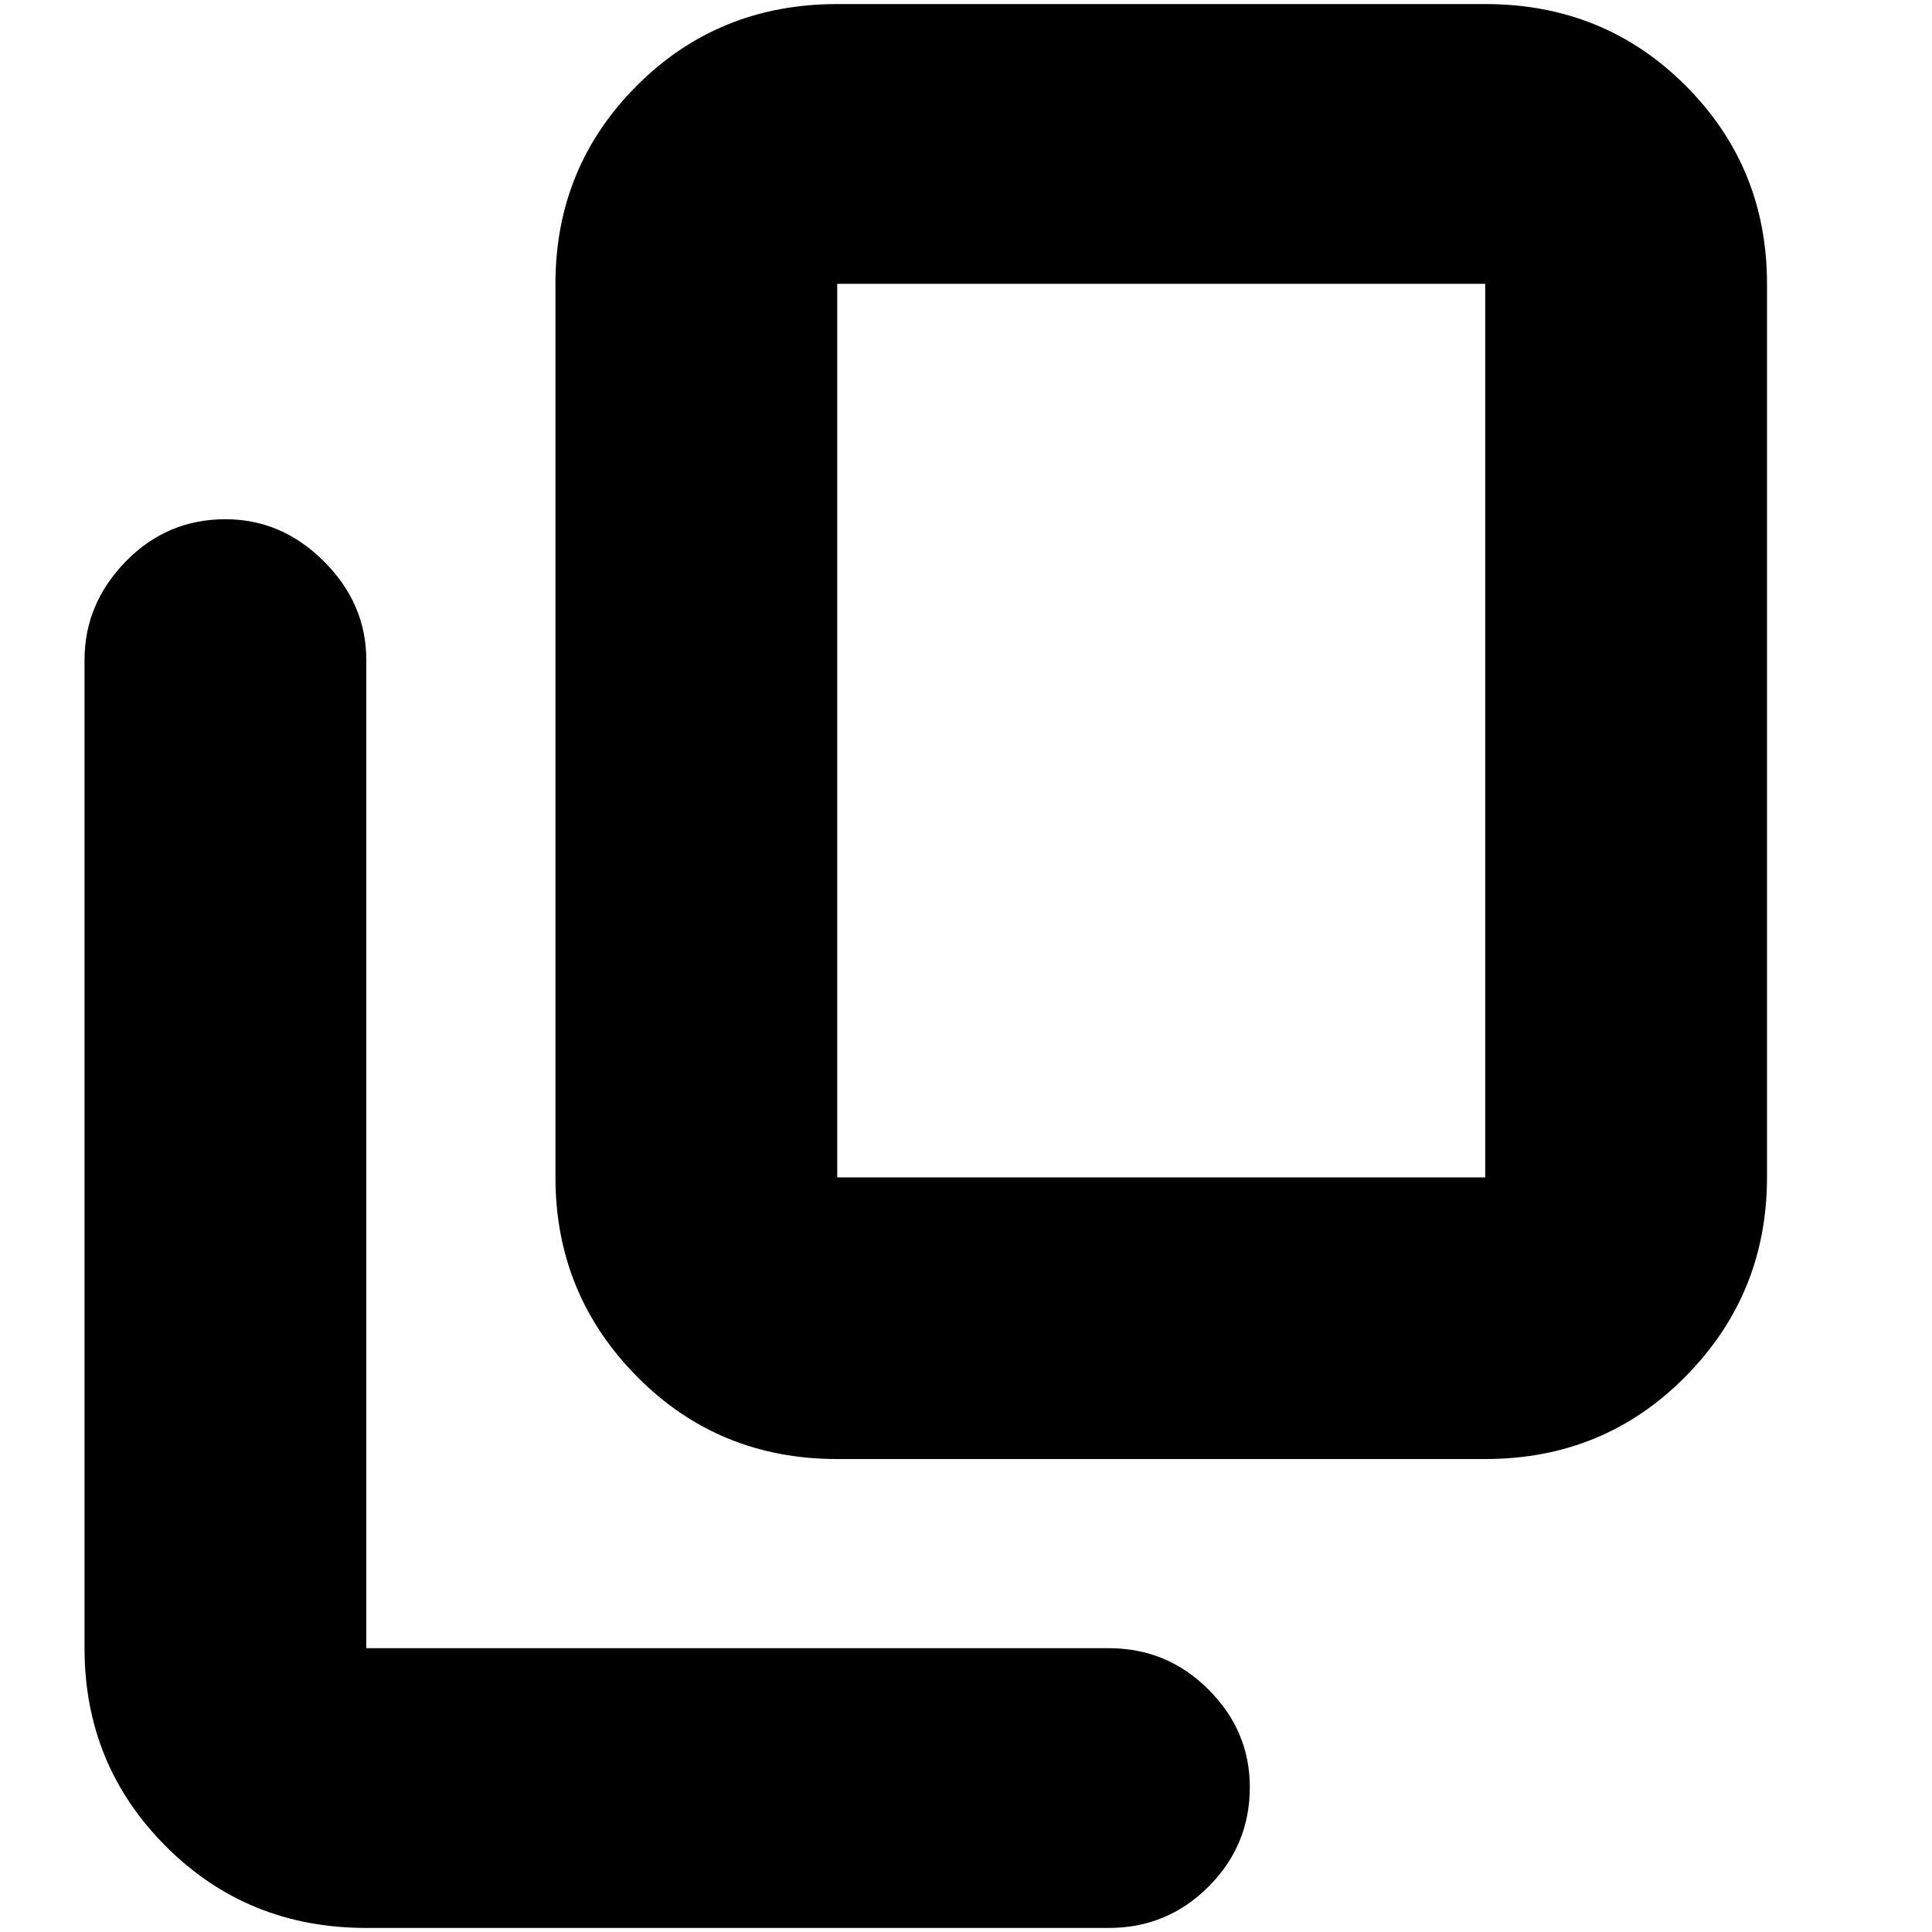 <svg xmlns="http://www.w3.org/2000/svg" height="20" width="20"><path d="M8.667 15.104Q7.438 15.104 6.594 14.25Q5.75 13.396 5.75 12.188V2.938Q5.75 1.729 6.594 0.885Q7.438 0.042 8.667 0.042H15.375Q16.604 0.042 17.448 0.885Q18.292 1.729 18.292 2.938V12.188Q18.292 13.396 17.448 14.25Q16.604 15.104 15.375 15.104ZM8.667 12.188H15.375Q15.375 12.188 15.375 12.188Q15.375 12.188 15.375 12.188V2.938Q15.375 2.938 15.375 2.938Q15.375 2.938 15.375 2.938H8.667Q8.667 2.938 8.667 2.938Q8.667 2.938 8.667 2.938V12.188Q8.667 12.188 8.667 12.188Q8.667 12.188 8.667 12.188ZM3.792 19.958Q2.562 19.958 1.719 19.115Q0.875 18.271 0.875 17.062V6.833Q0.875 6.25 1.302 5.812Q1.729 5.375 2.333 5.375Q2.917 5.375 3.354 5.812Q3.792 6.25 3.792 6.833V17.062Q3.792 17.062 3.792 17.062Q3.792 17.062 3.792 17.062H11.479Q12.083 17.062 12.51 17.49Q12.938 17.917 12.938 18.5Q12.938 19.104 12.51 19.531Q12.083 19.958 11.479 19.958ZM8.667 2.938Q8.667 2.938 8.667 2.938Q8.667 2.938 8.667 2.938V12.188Q8.667 12.188 8.667 12.188Q8.667 12.188 8.667 12.188Q8.667 12.188 8.667 12.188Q8.667 12.188 8.667 12.188V2.938Q8.667 2.938 8.667 2.938Q8.667 2.938 8.667 2.938Z"/></svg>